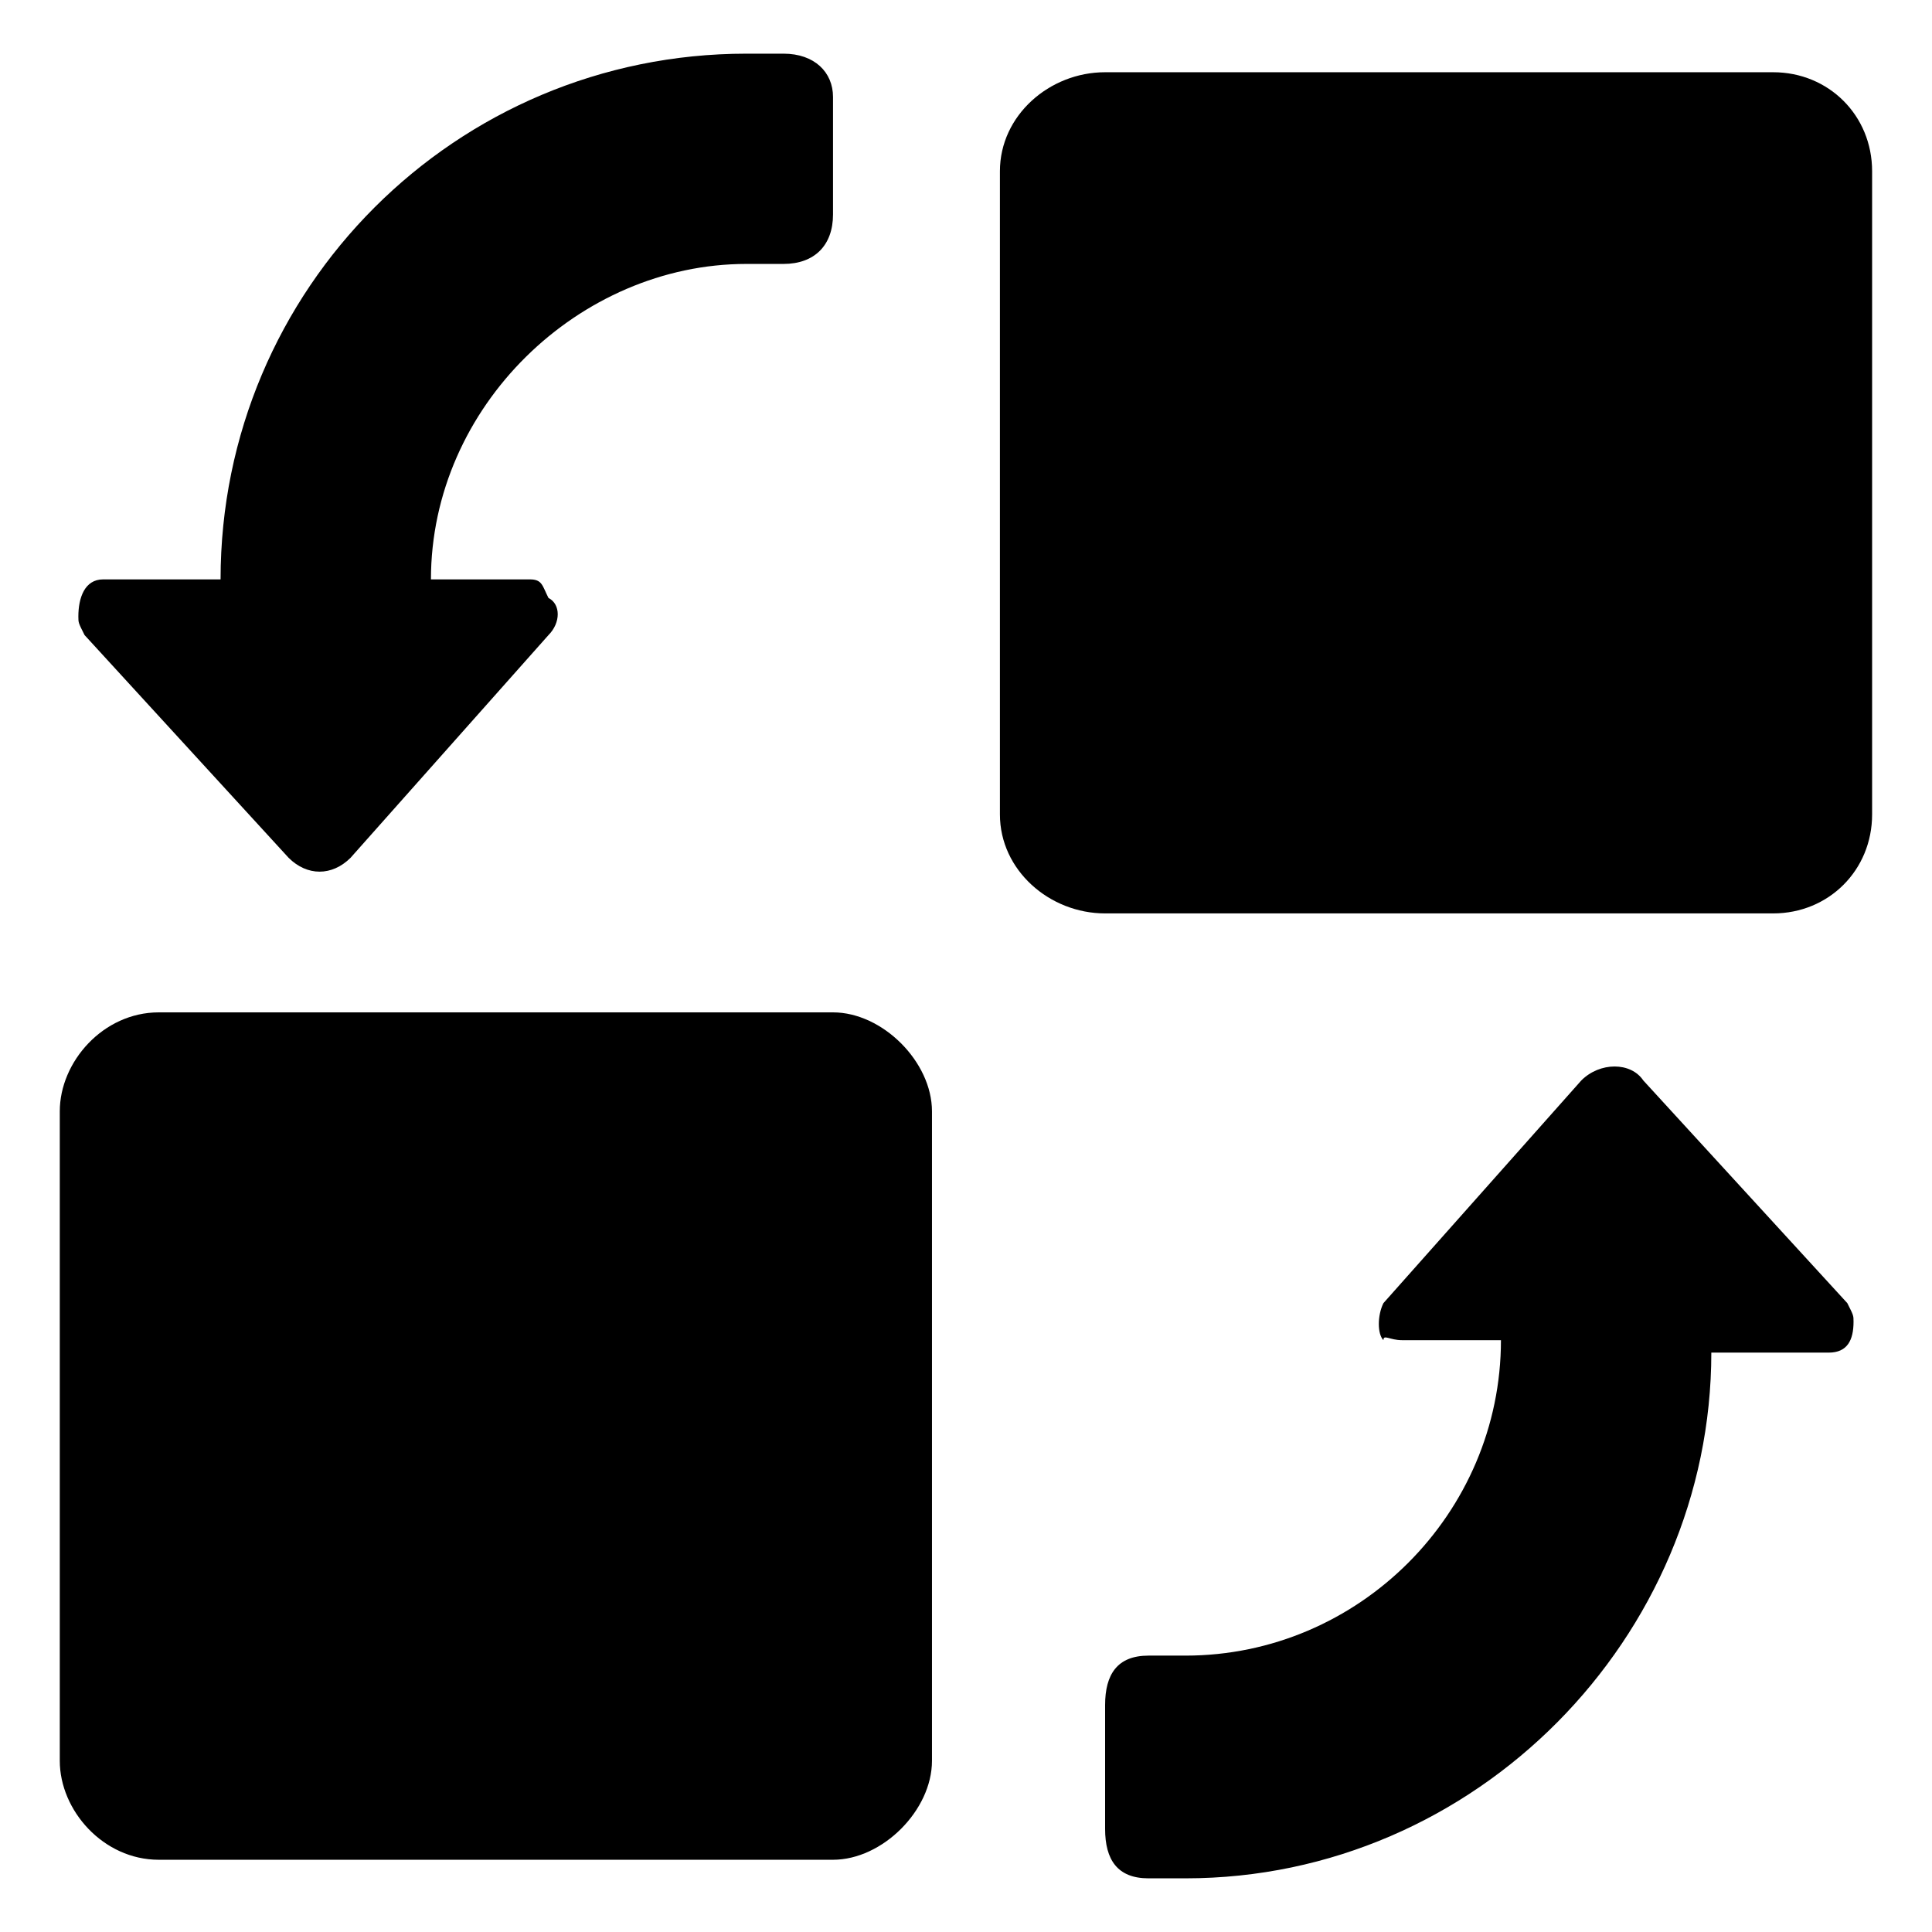 <svg width="18" height="18" viewBox="0 0 18 18" fill="none" xmlns="http://www.w3.org/2000/svg">
<g clip-path="url(#clip0_12817_104093)">
<path d="M17.442 7.588V1.595C17.442 1.076 17.038 0.673 16.52 0.673H10.296C9.777 0.673 9.316 1.076 9.316 1.595V7.588C9.316 8.107 9.777 8.51 10.296 8.51H16.52C17.038 8.51 17.442 8.107 17.442 7.588ZM1.479 9.432C0.961 9.432 0.557 9.893 0.557 10.354V16.405C0.557 16.866 0.961 17.327 1.479 17.327H7.761C8.222 17.327 8.683 16.866 8.683 16.405V10.354C8.683 9.893 8.222 9.432 7.761 9.432H1.479ZM4.937 5.398H4.015C4.015 3.785 5.398 2.459 6.954 2.459H7.3C7.588 2.459 7.761 2.286 7.761 1.998V0.903C7.761 0.673 7.588 0.5 7.3 0.5H6.954C4.245 0.5 2.055 2.69 2.055 5.398H0.961C0.788 5.398 0.73 5.571 0.73 5.744C0.73 5.802 0.73 5.802 0.788 5.917L2.689 7.992C2.862 8.164 3.093 8.164 3.266 7.992L5.11 5.917C5.225 5.802 5.225 5.629 5.11 5.571C5.052 5.456 5.052 5.398 4.937 5.398ZM13.062 12.486H13.984C13.984 14.1 12.659 15.425 11.045 15.425H10.7C10.411 15.425 10.296 15.598 10.296 15.886V17.039C10.296 17.327 10.411 17.5 10.7 17.5H11.045C13.754 17.5 15.944 15.252 15.944 12.602H17.038C17.211 12.602 17.269 12.486 17.269 12.314C17.269 12.256 17.269 12.256 17.211 12.141L15.31 10.066C15.194 9.893 14.906 9.893 14.733 10.066L12.889 12.141C12.832 12.256 12.832 12.429 12.889 12.486C12.889 12.429 12.947 12.486 13.062 12.486Z" fill="currentColor"/>
</g>
<defs>
<clipPath id="clip0_12817_104093">
<rect width="18" height="18" fill="white"/>
</clipPath>
</defs>
</svg>

